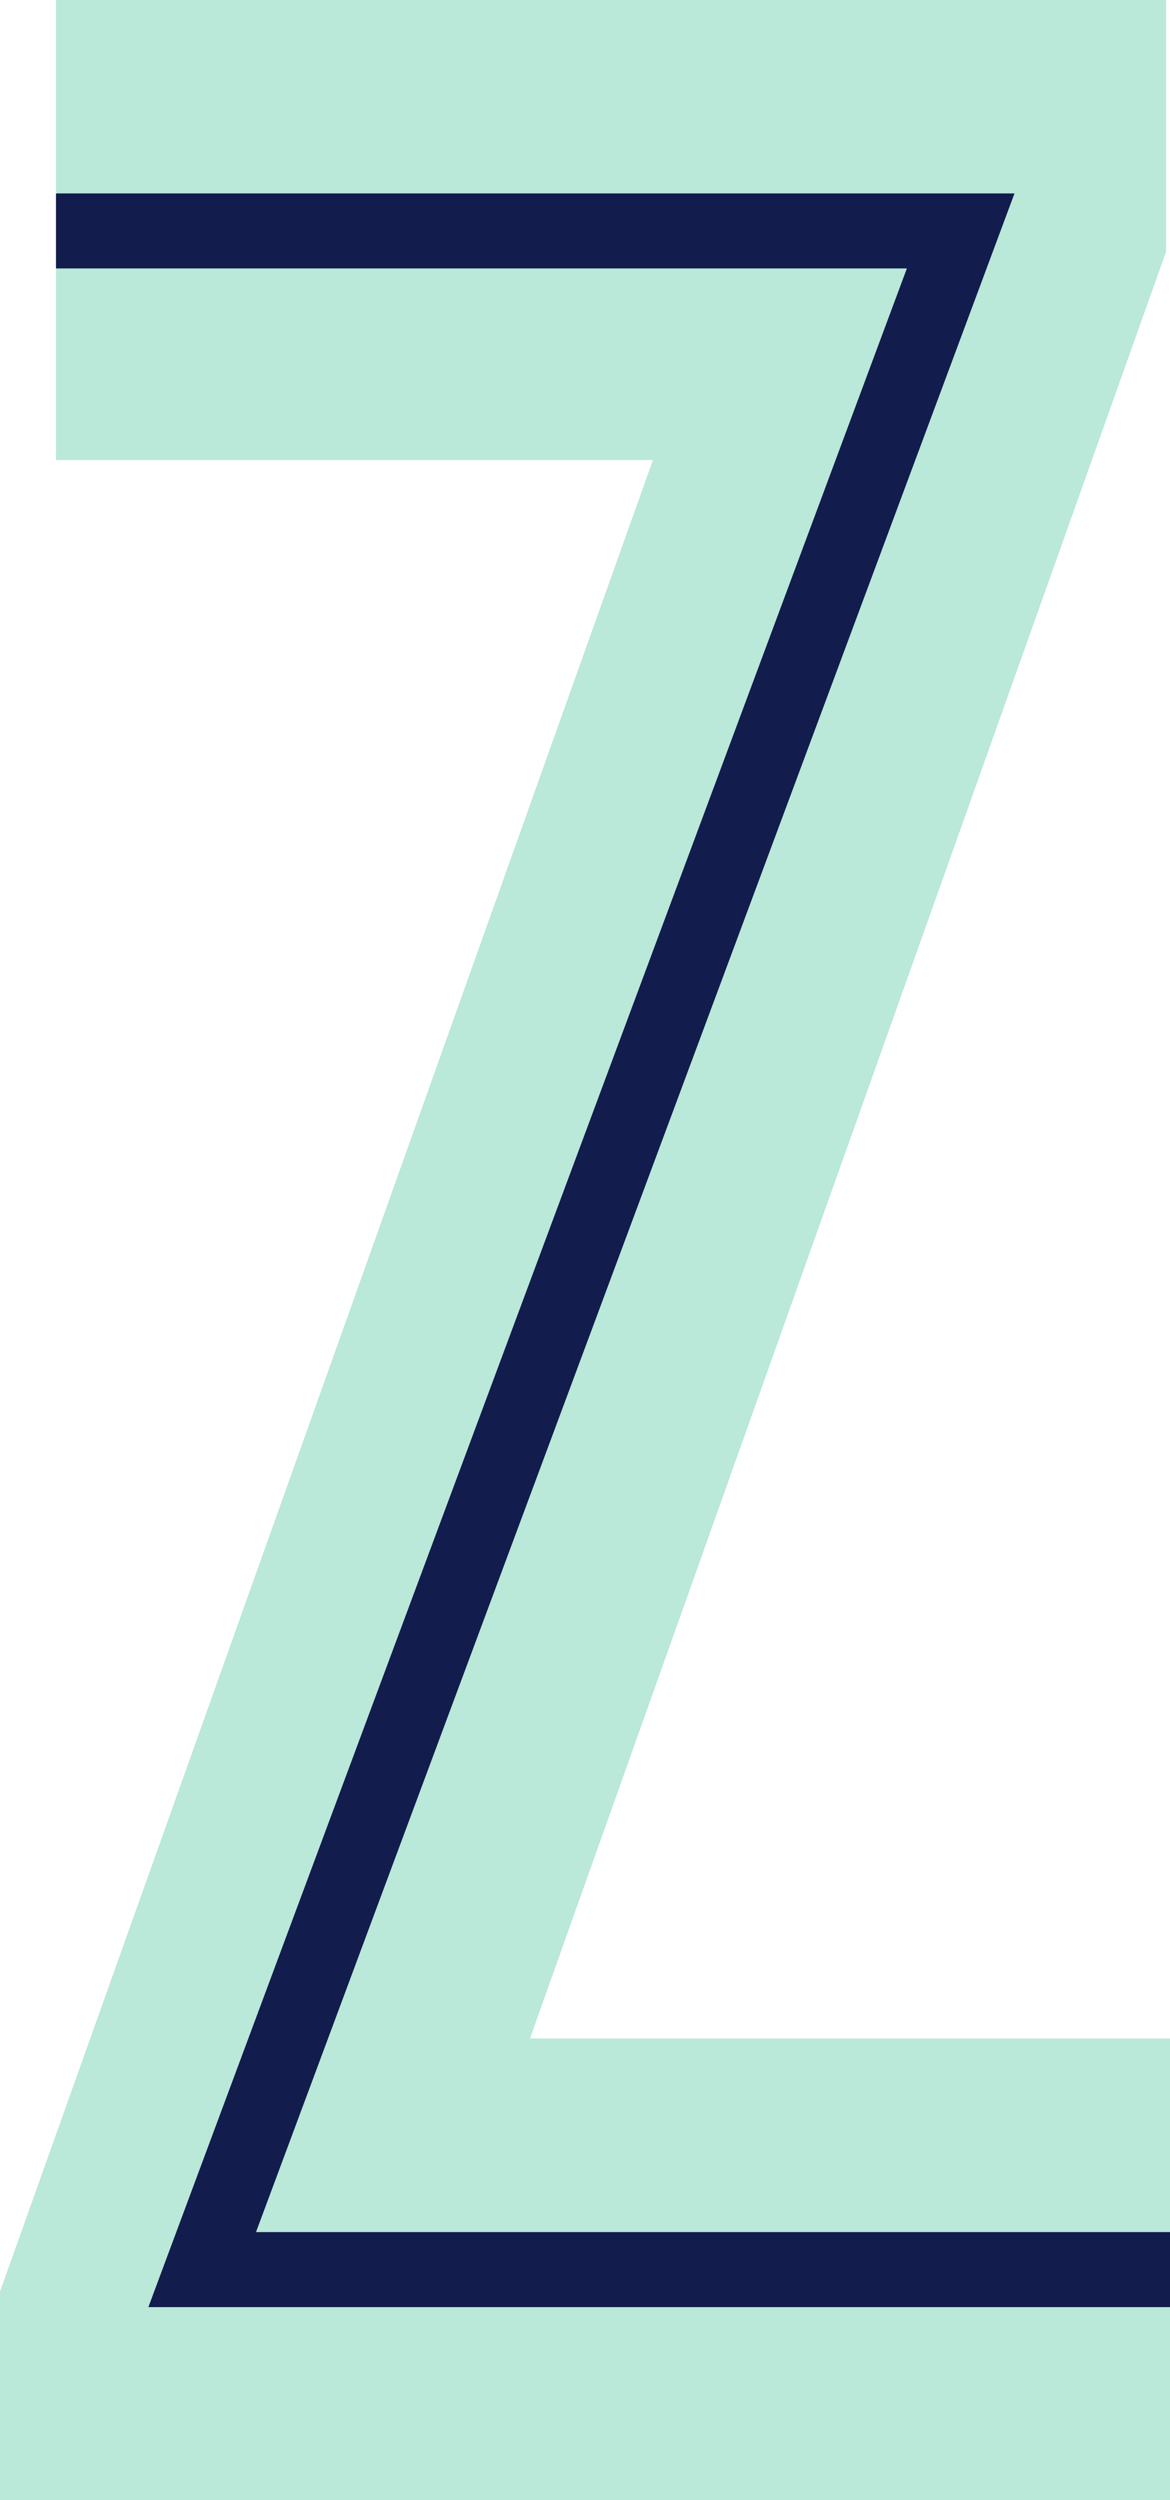 <svg xmlns="http://www.w3.org/2000/svg" width="88.449" height="188.976" viewBox="0 0 3822.7 8167.4"  shape-rendering="geometricPrecision" image-rendering="optimizeQuality" fill-rule="evenodd" xmlns:v="https://vecta.io/nano"><path d="M-118979.203 11119.5h261355.5V272475h-261355.5z" fill="#e6e6e6"/><g fill-rule="nonzero"><path d="M3822.7 8167.4H0V7486l2133.2-5983.1H182.9v-627l49.7-41.3V669.3l-49.7-38.8V0h3627.2v821.5L1731.6 6659.2h2091.1v633.3l-48.4 29v180.9l48.4 33.5z" fill="#bae8d9"/><path d="M182.9 631.9h3131.7L836.4 7291.7h2986.3v245H484.8L2963 876.9H182.9z" fill="#121c4d"/></g><defs /></svg>